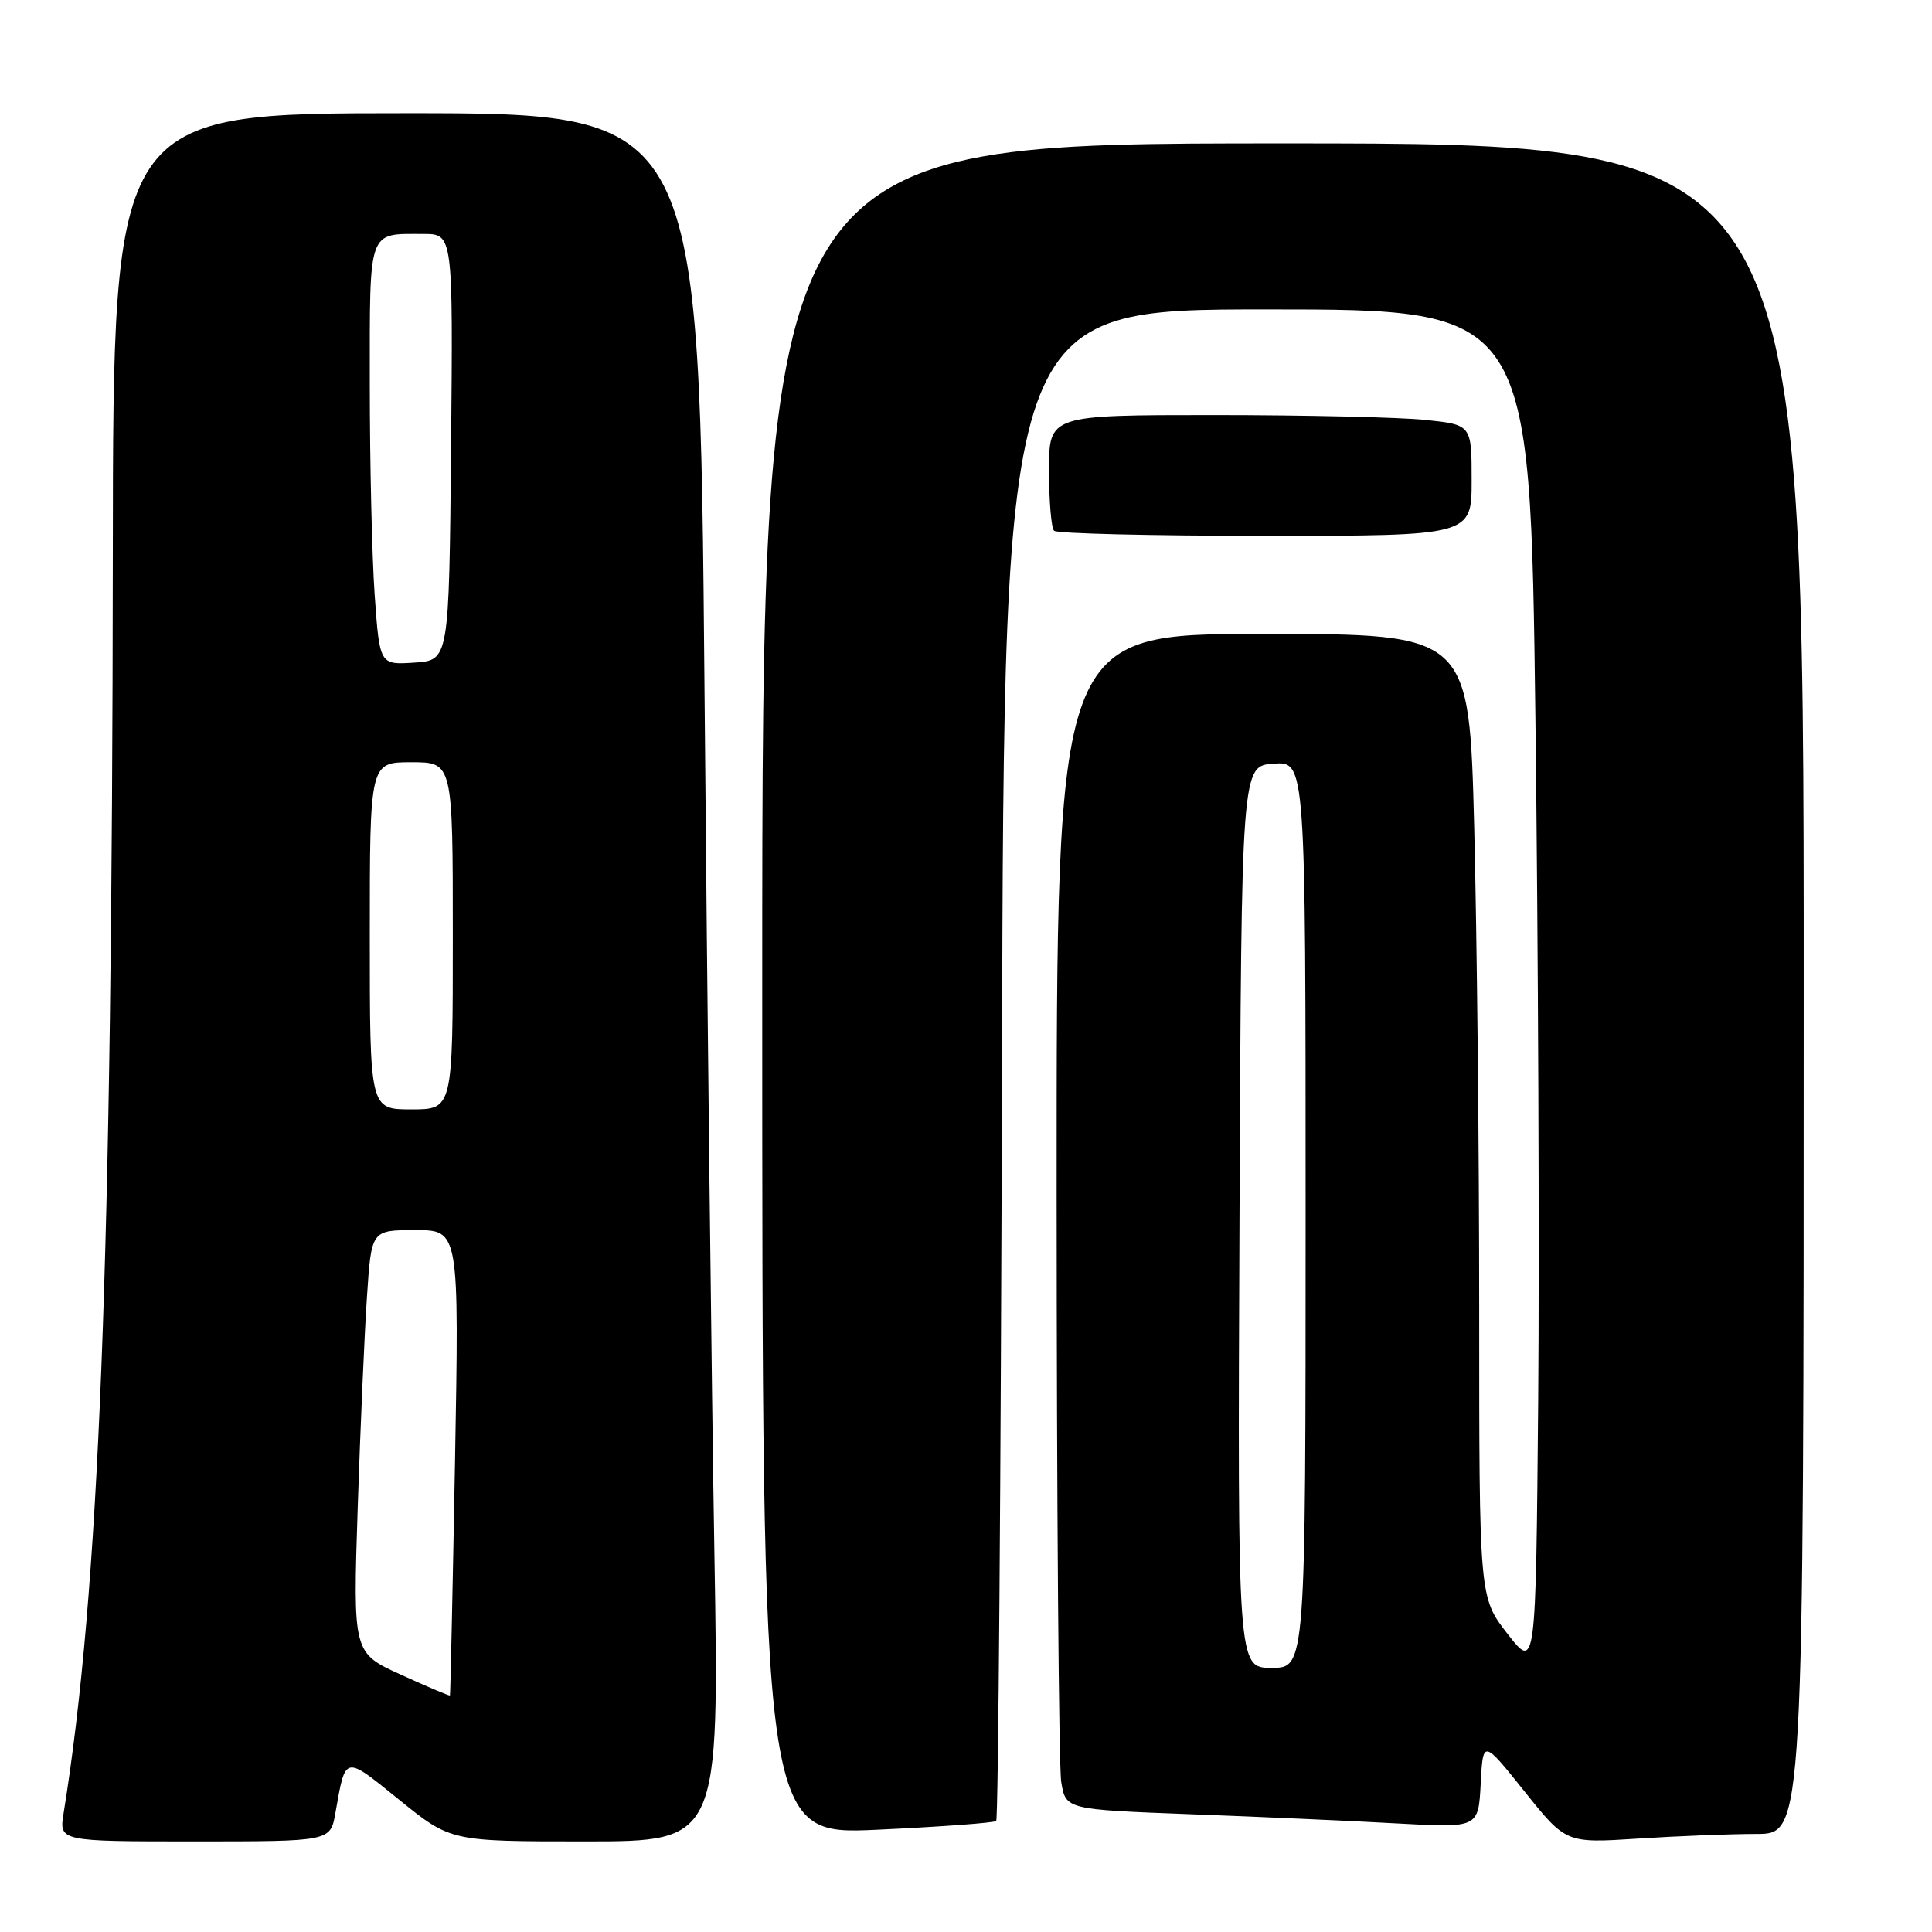 <?xml version="1.0" encoding="UTF-8" standalone="no"?>
<!DOCTYPE svg PUBLIC "-//W3C//DTD SVG 1.1//EN" "http://www.w3.org/Graphics/SVG/1.1/DTD/svg11.dtd" >
<svg xmlns="http://www.w3.org/2000/svg" xmlns:xlink="http://www.w3.org/1999/xlink" version="1.1" viewBox="0 0 256 256">
 <g >
 <path fill="currentColor"
d=" M 44.44 240.25 C 45.82 232.48 45.54 232.54 52.93 238.51 C 59.72 244.00 59.72 244.00 77.52 244.00 C 95.31 244.00 95.31 244.00 94.66 205.75 C 94.30 184.71 93.71 133.19 93.35 91.25 C 92.69 15.00 92.69 15.00 53.84 15.00 C 15.00 15.00 15.00 15.00 14.95 73.25 C 14.87 167.35 13.17 210.86 8.43 240.25 C 7.82 244.00 7.82 244.00 25.80 244.00 C 43.78 244.00 43.78 244.00 44.44 240.25 Z  M 232.75 243.01 C 239.00 243.00 239.00 243.00 239.00 131.00 C 239.00 19.00 239.00 19.00 170.00 19.00 C 101.00 19.00 101.00 19.00 101.00 131.07 C 101.00 243.15 101.00 243.15 116.25 242.45 C 124.64 242.06 131.72 241.54 132.00 241.29 C 132.28 241.04 132.62 195.87 132.77 140.92 C 133.04 41.00 133.04 41.00 167.90 41.00 C 202.76 41.00 202.76 41.00 203.45 95.25 C 203.82 125.09 203.99 165.65 203.82 185.40 C 203.50 221.30 203.50 221.30 199.75 216.49 C 196.00 211.67 196.00 211.67 196.00 173.50 C 196.00 152.50 195.70 123.78 195.34 109.66 C 194.68 84.00 194.68 84.00 167.34 84.00 C 140.00 84.00 140.00 84.00 140.01 158.25 C 140.02 199.09 140.29 234.14 140.62 236.13 C 141.22 239.77 141.22 239.77 157.86 240.40 C 167.01 240.74 179.31 241.29 185.20 241.62 C 195.89 242.21 195.89 242.21 196.20 236.36 C 196.50 230.50 196.50 230.50 202.00 237.37 C 207.50 244.24 207.50 244.24 217.00 243.63 C 222.22 243.29 229.31 243.01 232.75 243.01 Z  M 195.00 63.64 C 195.00 56.28 195.00 56.28 188.85 55.64 C 185.47 55.29 172.87 55.00 160.85 55.00 C 139.00 55.00 139.00 55.00 139.00 62.33 C 139.00 66.37 139.30 69.97 139.67 70.33 C 140.03 70.70 152.63 71.00 167.67 71.00 C 195.00 71.00 195.00 71.00 195.00 63.64 Z  M 53.13 221.91 C 46.77 219.02 46.77 219.02 47.40 199.76 C 47.75 189.17 48.30 176.56 48.63 171.75 C 49.21 163.00 49.21 163.00 55.03 163.00 C 60.84 163.00 60.84 163.00 60.29 193.75 C 59.98 210.66 59.68 224.57 59.62 224.66 C 59.55 224.74 56.64 223.51 53.13 221.91 Z  M 49.00 124.00 C 49.00 101.00 49.00 101.00 54.50 101.00 C 60.00 101.00 60.00 101.00 60.00 124.00 C 60.00 147.00 60.00 147.00 54.50 147.00 C 49.00 147.00 49.00 147.00 49.00 124.00 Z  M 49.65 78.89 C 49.29 73.83 49.00 61.26 49.00 50.95 C 49.00 30.11 48.68 31.00 56.10 31.00 C 60.03 31.00 60.03 31.00 59.77 59.25 C 59.50 87.50 59.50 87.50 54.90 87.80 C 50.31 88.10 50.31 88.10 49.65 78.89 Z  M 164.24 161.25 C 164.50 101.50 164.50 101.50 168.75 101.19 C 173.00 100.89 173.00 100.89 173.00 160.94 C 173.00 221.00 173.00 221.00 168.49 221.00 C 163.98 221.00 163.98 221.00 164.24 161.25 Z "/>
</g>
</svg>